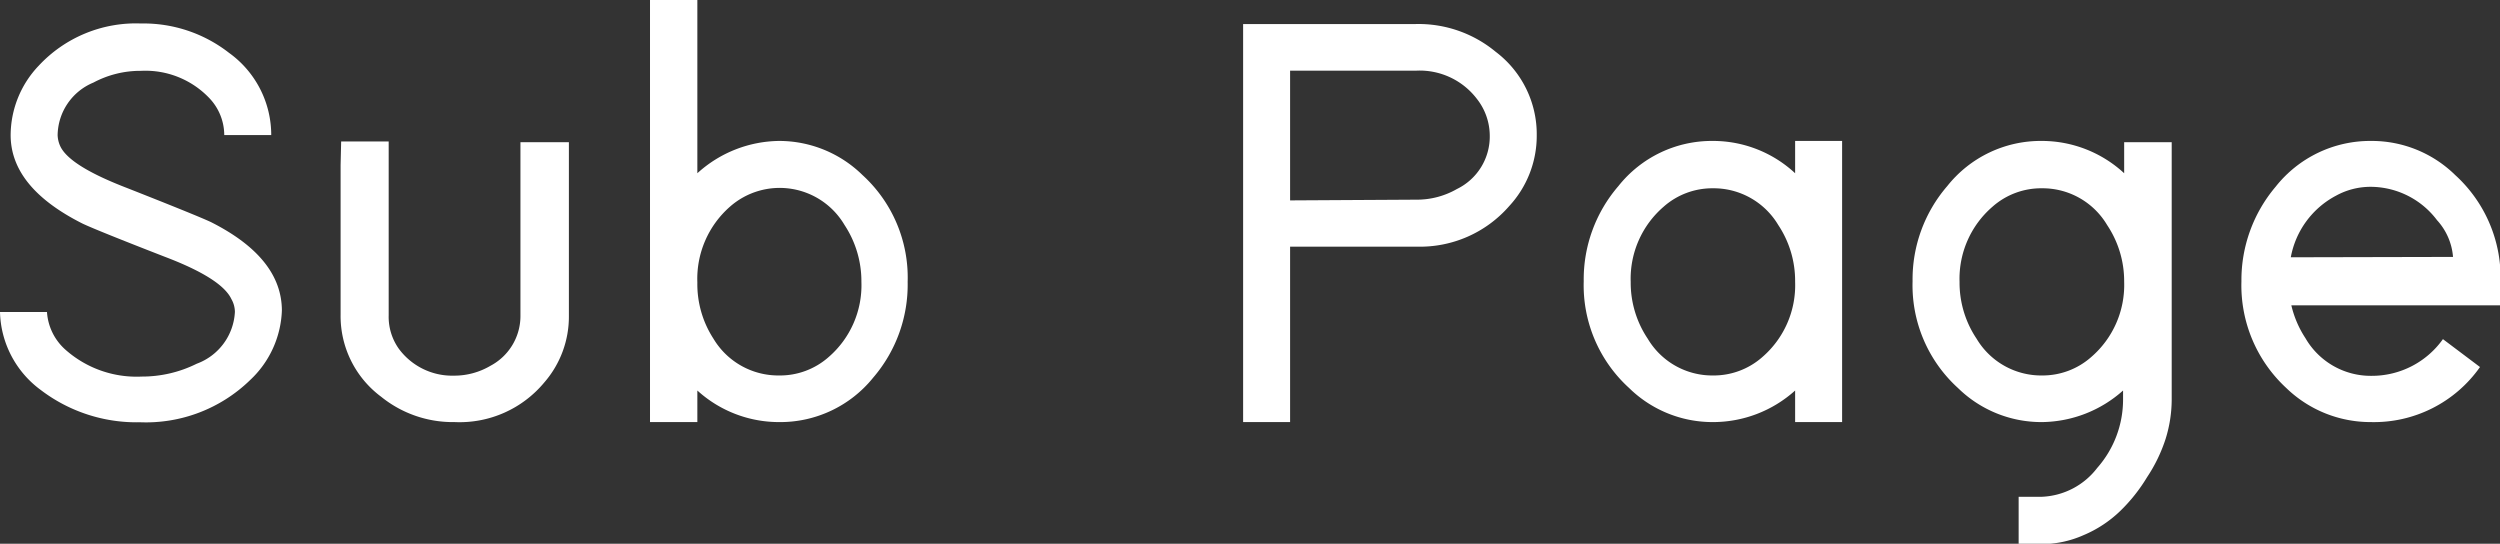 <svg xmlns="http://www.w3.org/2000/svg" viewBox="0 0 136.23 29.63"><rect x="0" y="0" width="136.23" height="29.63" fill="#333333" stroke="none"/><defs><style>.cls-1{fill:#fff;}</style></defs><g id="레이어_2" data-name="레이어 2"><g id="레이어_1-2" data-name="레이어 1"><path class="cls-1" d="M12.22,7.36a2.93,2.93,0,0,0-.8-2,4.81,4.81,0,0,0-3.74-1.5,5.43,5.43,0,0,0-2.59.64A3.15,3.15,0,0,0,3.14,7.36,1.56,1.56,0,0,0,3.3,8c.36.71,1.56,1.45,3.61,2.24q3.81,1.5,4.58,1.86,3.87,1.95,3.87,4.83a5.45,5.45,0,0,1-1.73,3.78,8.14,8.14,0,0,1-6,2.3,8.61,8.61,0,0,1-5.41-1.76A5.43,5.43,0,0,1,0,17H2.56a3,3,0,0,0,1,2.05,5.84,5.84,0,0,0,4.16,1.47,6.69,6.69,0,0,0,3-.7A3.18,3.18,0,0,0,12.8,17a1.42,1.42,0,0,0-.19-.7C12.25,15.53,11,14.76,9,14q-3.78-1.47-4.51-1.82Q.58,10.21.58,7.36A5.51,5.51,0,0,1,2.11,3.58a7.23,7.23,0,0,1,5.57-2.3,7.57,7.57,0,0,1,4.8,1.6,5.51,5.51,0,0,1,2.3,4.48Z"/><path class="cls-1" d="M18.59,7.71h2.59l0,1.28,0,8.19A3,3,0,0,0,21.73,19a3.61,3.61,0,0,0,3,1.47,3.88,3.88,0,0,0,2-.54,3.07,3.07,0,0,0,1.63-2.76V9l0-1.25H31L31,9l0,8.19a5.47,5.47,0,0,1-1.34,3.65A6,6,0,0,1,24.77,23a6.21,6.21,0,0,1-4-1.38,5.48,5.48,0,0,1-2.21-4.48V9Z"/><path class="cls-1" d="M35.42,1.28V0H38V9.44a6.73,6.73,0,0,1,4.48-1.76A6.49,6.49,0,0,1,47,9.54a7.56,7.56,0,0,1,2.46,5.82,7.77,7.77,0,0,1-1.88,5.22A6.5,6.5,0,0,1,42.46,23,6.61,6.61,0,0,1,38,21.28V23H35.42V1.28Zm3.46,17.18a4.12,4.12,0,0,0,3.58,2,4,4,0,0,0,2.69-1,5.17,5.17,0,0,0,1.79-4.1,5.58,5.58,0,0,0-.92-3.1,4.1,4.1,0,0,0-6.24-1A5.23,5.23,0,0,0,38,15.39,5.47,5.47,0,0,0,38.88,18.46Z"/><path class="cls-1" d="M67.74,12.16l0-9.57V1.31h1.28l8.12,0A6.59,6.59,0,0,1,81.5,2.82a5.63,5.63,0,0,1,2.24,4.57,5.64,5.64,0,0,1-1.5,3.84,6.45,6.45,0,0,1-5.06,2.21H70.3V23H67.74V12.16Zm9.44-1.28a4.37,4.37,0,0,0,2.21-.58,3.18,3.18,0,0,0,1.79-2.91,3.26,3.26,0,0,0-.7-2,3.92,3.92,0,0,0-3.3-1.54H70.3v7.07Z"/><path class="cls-1" d="M88.19,10.14a6.5,6.5,0,0,1,5.15-2.46,6.57,6.57,0,0,1,4.48,1.76V7.68h2.56V23H97.82V21.28A6.69,6.69,0,0,1,93.34,23a6.49,6.49,0,0,1-4.57-1.86,7.56,7.56,0,0,1-2.47-5.82A7.78,7.78,0,0,1,88.19,10.14Zm1.6,8.32a4.09,4.09,0,0,0,3.55,2,4,4,0,0,0,2.69-1,5.17,5.17,0,0,0,1.79-4.1,5.5,5.5,0,0,0-.92-3.1,4.1,4.1,0,0,0-3.56-2,4,4,0,0,0-2.68,1,5.18,5.18,0,0,0-1.8,4.1A5.48,5.48,0,0,0,89.79,18.46Z"/><path class="cls-1" d="M106.11,10.14a6.5,6.5,0,0,1,5.16-2.46,6.61,6.61,0,0,1,4.48,1.76V9l0-1.25h2.59l0,1.28,0,12.77a7.23,7.23,0,0,1-.33,2.11A8.42,8.42,0,0,1,117,26a9.1,9.1,0,0,1-1.46,1.84,6.51,6.51,0,0,1-2,1.32,5.66,5.66,0,0,1-2.33.49H110V27.07h1.28a4,4,0,0,0,3-1.57,5.63,5.63,0,0,0,1.41-3.74v-.48A6.73,6.73,0,0,1,111.27,23a6.49,6.49,0,0,1-4.58-1.86,7.56,7.56,0,0,1-2.47-5.82A7.78,7.78,0,0,1,106.11,10.14Zm1.6,8.32a4.1,4.1,0,0,0,3.56,2,4,4,0,0,0,2.68-1,5.18,5.18,0,0,0,1.8-4.1,5.51,5.51,0,0,0-.93-3.1,4.09,4.09,0,0,0-3.55-2,4,4,0,0,0-2.69,1,5.18,5.18,0,0,0-1.8,4.1A5.48,5.48,0,0,0,107.71,18.46Z"/><path class="cls-1" d="M135.14,20a7.06,7.06,0,0,1-5.95,3,6.6,6.6,0,0,1-4.61-1.86,7.61,7.61,0,0,1-2.44-5.82A7.87,7.87,0,0,1,124,10.18a6.57,6.57,0,0,1,5.22-2.5,6.49,6.49,0,0,1,4.57,1.86,7.56,7.56,0,0,1,2.47,5.82v1.28h-11.4a5.58,5.58,0,0,0,.77,1.79,4.11,4.11,0,0,0,3.59,2.05,4.75,4.75,0,0,0,3.9-2Zm-1.47-6a3.35,3.35,0,0,0-.87-2,4.55,4.55,0,0,0-3.61-1.82,3.9,3.9,0,0,0-1.89.48,4.77,4.77,0,0,0-2.47,3.36Z"/></g></g></svg>